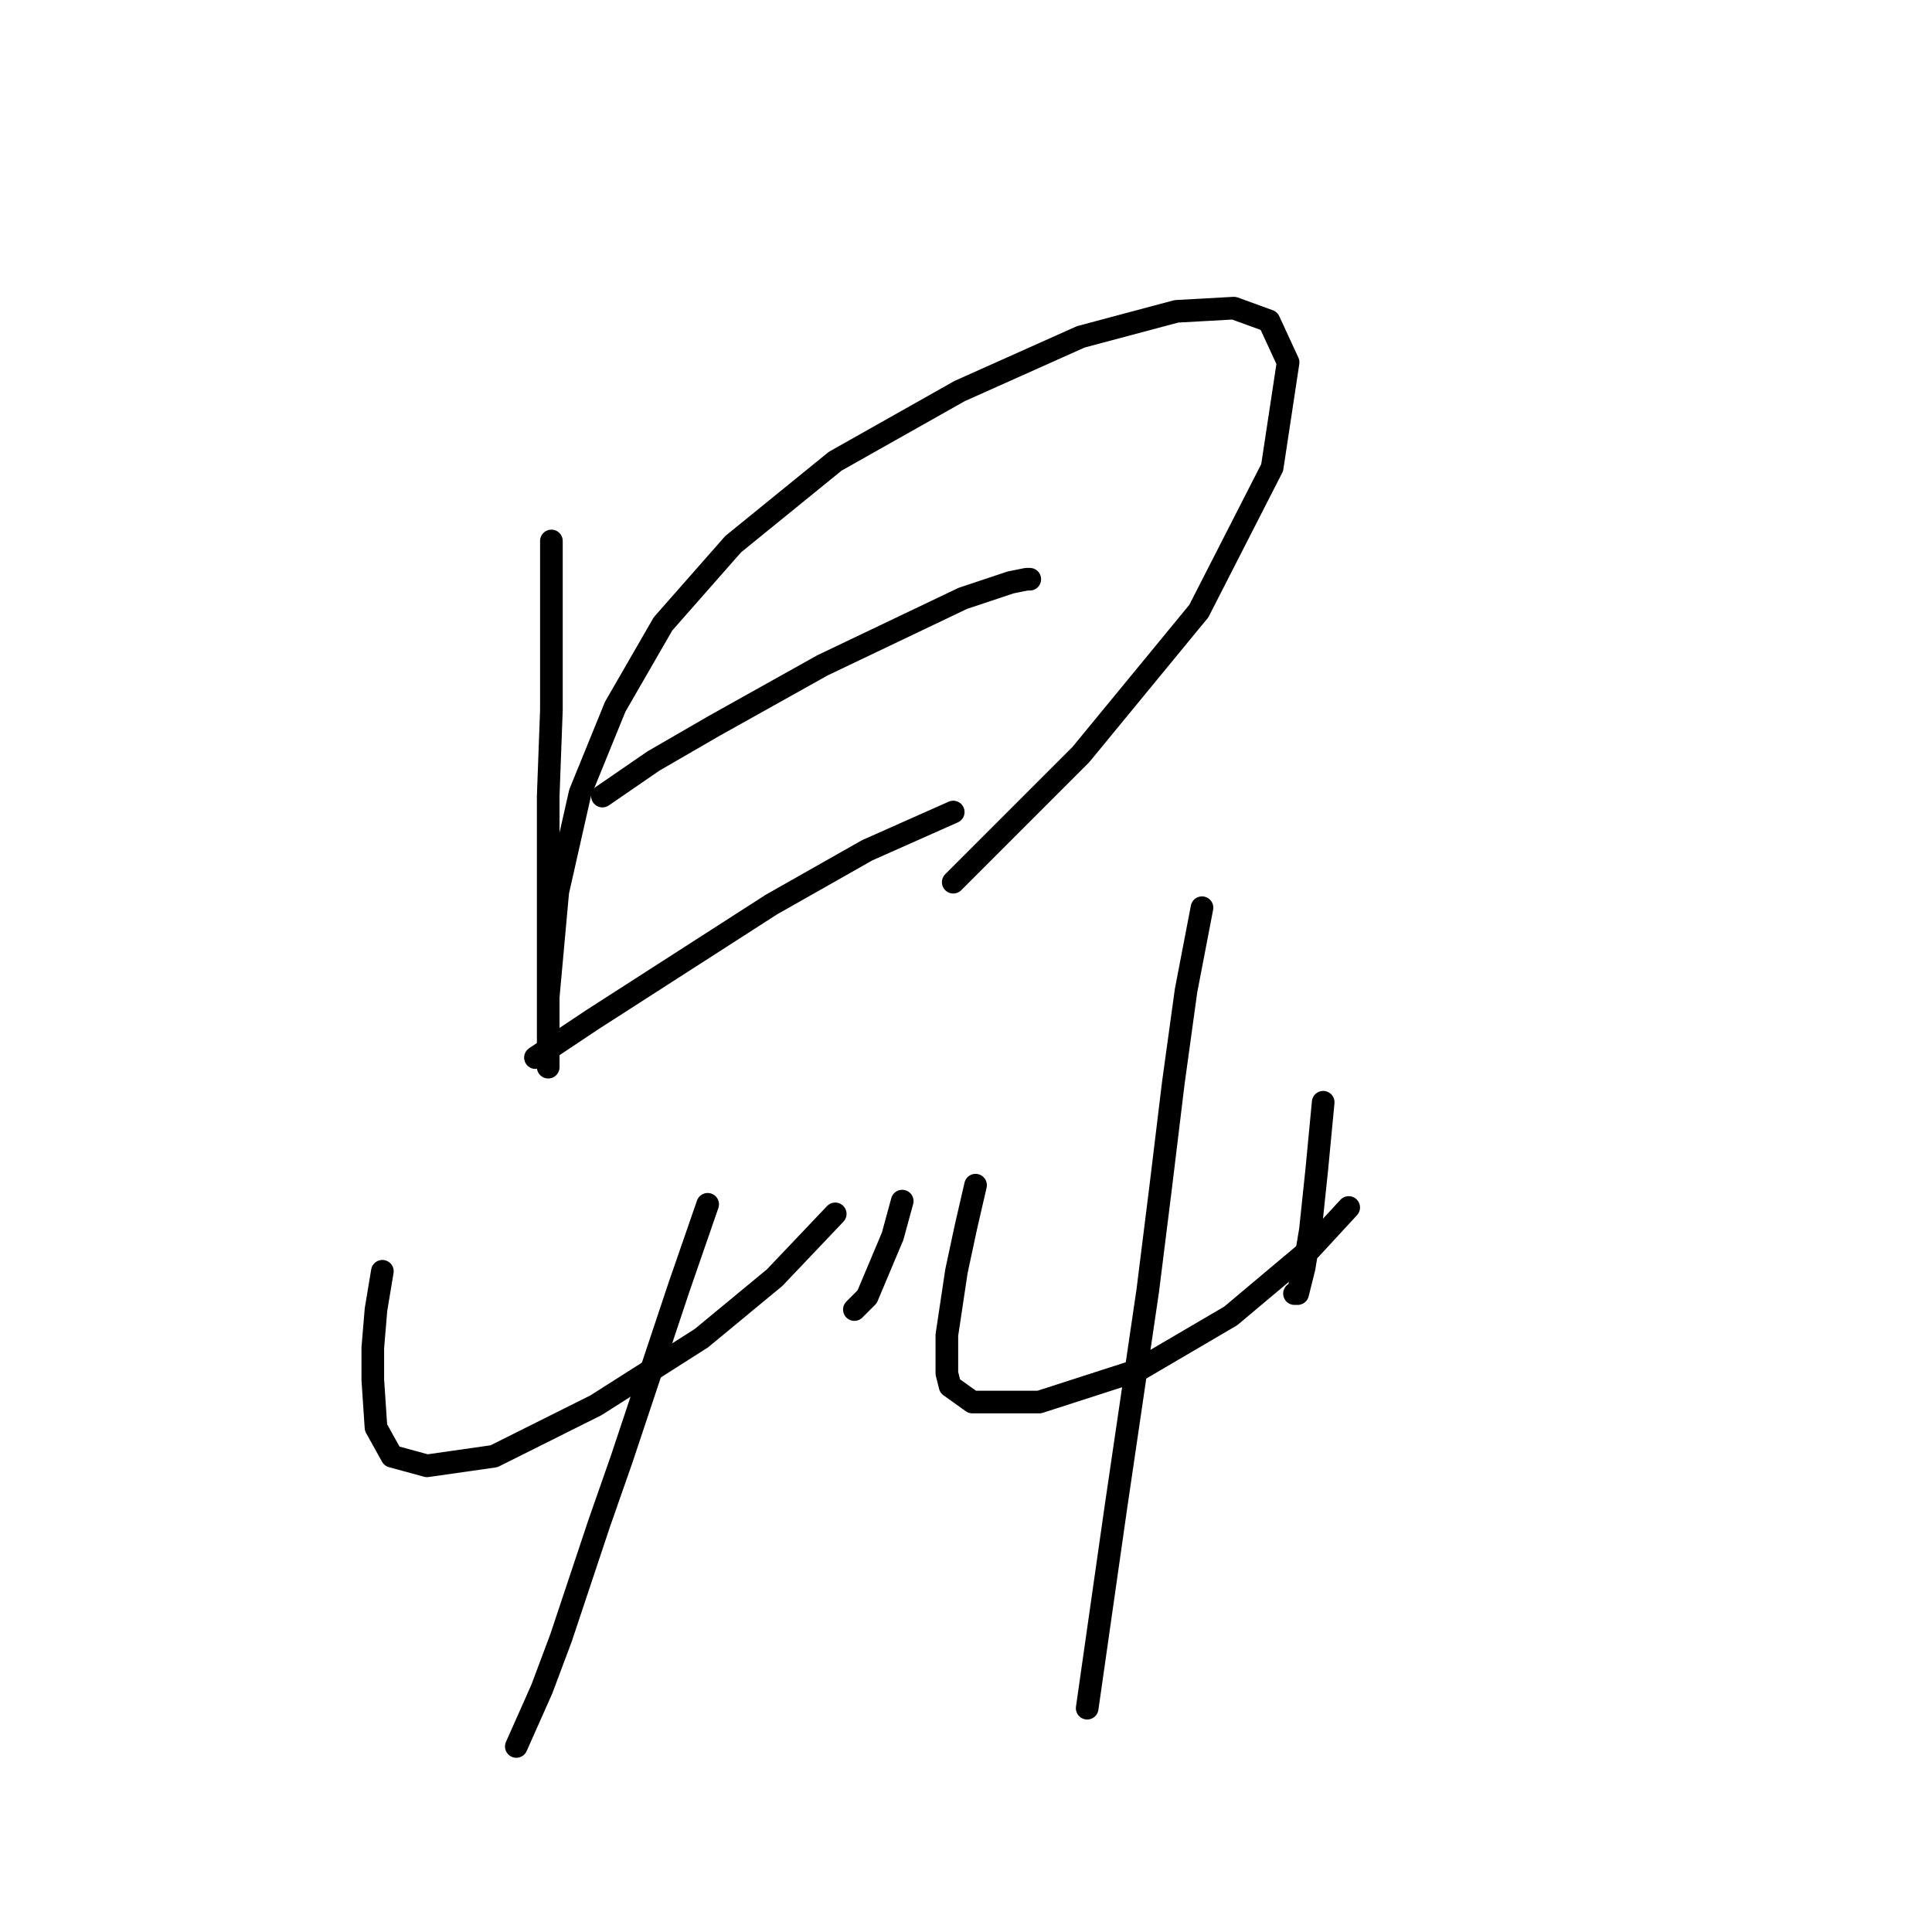 <?xml version="1.0" standalone="no"?>
    <svg width="256" height="256" xmlns="http://www.w3.org/2000/svg" version="1.1">
    <polyline stroke="black" stroke-width="3" stroke-linecap="round" fill="transparent" stroke-linejoin="round" points="73.063 71.679 73.063 94.076 72.641 105.486 72.641 123.657 72.641 135.067 72.641 140.56 72.641 141.406 72.641 140.138 72.641 132.109 73.908 118.163 76.867 105.063 81.515 93.653 87.854 82.666 97.151 72.102 110.673 61.114 127.154 51.817 143.212 44.634 155.89 41.253 163.496 40.83 168.145 42.521 170.68 48.014 168.568 61.96 158.848 80.976 143.212 99.992 126.309 116.896 126.309 116.896 " />
        <polyline stroke="black" stroke-width="3" stroke-linecap="round" fill="transparent" stroke-linejoin="round" points="79.825 105.486 86.586 100.837 94.615 96.189 108.983 88.16 127.577 79.286 133.915 77.173 136.028 76.75 136.451 76.75 136.451 76.75 " />
        <polyline stroke="black" stroke-width="3" stroke-linecap="round" fill="transparent" stroke-linejoin="round" points="70.95 140.138 78.557 135.067 102.222 119.854 114.899 112.67 126.309 107.599 126.309 107.599 " />
        <polyline stroke="black" stroke-width="3" stroke-linecap="round" fill="transparent" stroke-linejoin="round" points="50.666 168.451 49.821 173.522 49.398 178.593 49.398 182.819 49.821 189.158 51.934 192.961 56.582 194.229 65.457 192.961 78.979 186.2 92.925 177.325 102.644 169.296 110.673 160.844 110.673 160.844 " />
        <polyline stroke="black" stroke-width="3" stroke-linecap="round" fill="transparent" stroke-linejoin="round" points="119.548 159.154 118.28 163.803 114.899 171.832 113.209 173.522 113.209 173.522 " />
        <polyline stroke="black" stroke-width="3" stroke-linecap="round" fill="transparent" stroke-linejoin="round" points="93.77 159.577 89.967 170.564 82.36 193.384 79.402 201.835 74.331 217.048 71.796 223.81 68.415 231.416 68.415 231.416 " />
        <polyline stroke="black" stroke-width="3" stroke-linecap="round" fill="transparent" stroke-linejoin="round" points="129.267 157.041 127.999 162.535 126.732 168.451 125.464 176.903 125.464 181.974 125.886 183.664 128.844 185.777 137.719 185.777 150.819 181.551 163.074 174.367 173.639 165.493 178.71 159.999 178.71 159.999 " />
        <polyline stroke="black" stroke-width="3" stroke-linecap="round" fill="transparent" stroke-linejoin="round" points="175.329 146.054 174.484 154.928 173.639 162.957 172.793 168.028 171.948 171.409 171.526 171.409 171.526 171.409 " />
        <polyline stroke="black" stroke-width="3" stroke-linecap="round" fill="transparent" stroke-linejoin="round" points="159.271 120.276 157.158 131.264 155.467 143.518 153.777 157.464 152.087 170.987 147.861 199.722 144.058 226.345 144.058 226.345 " />
        </svg>